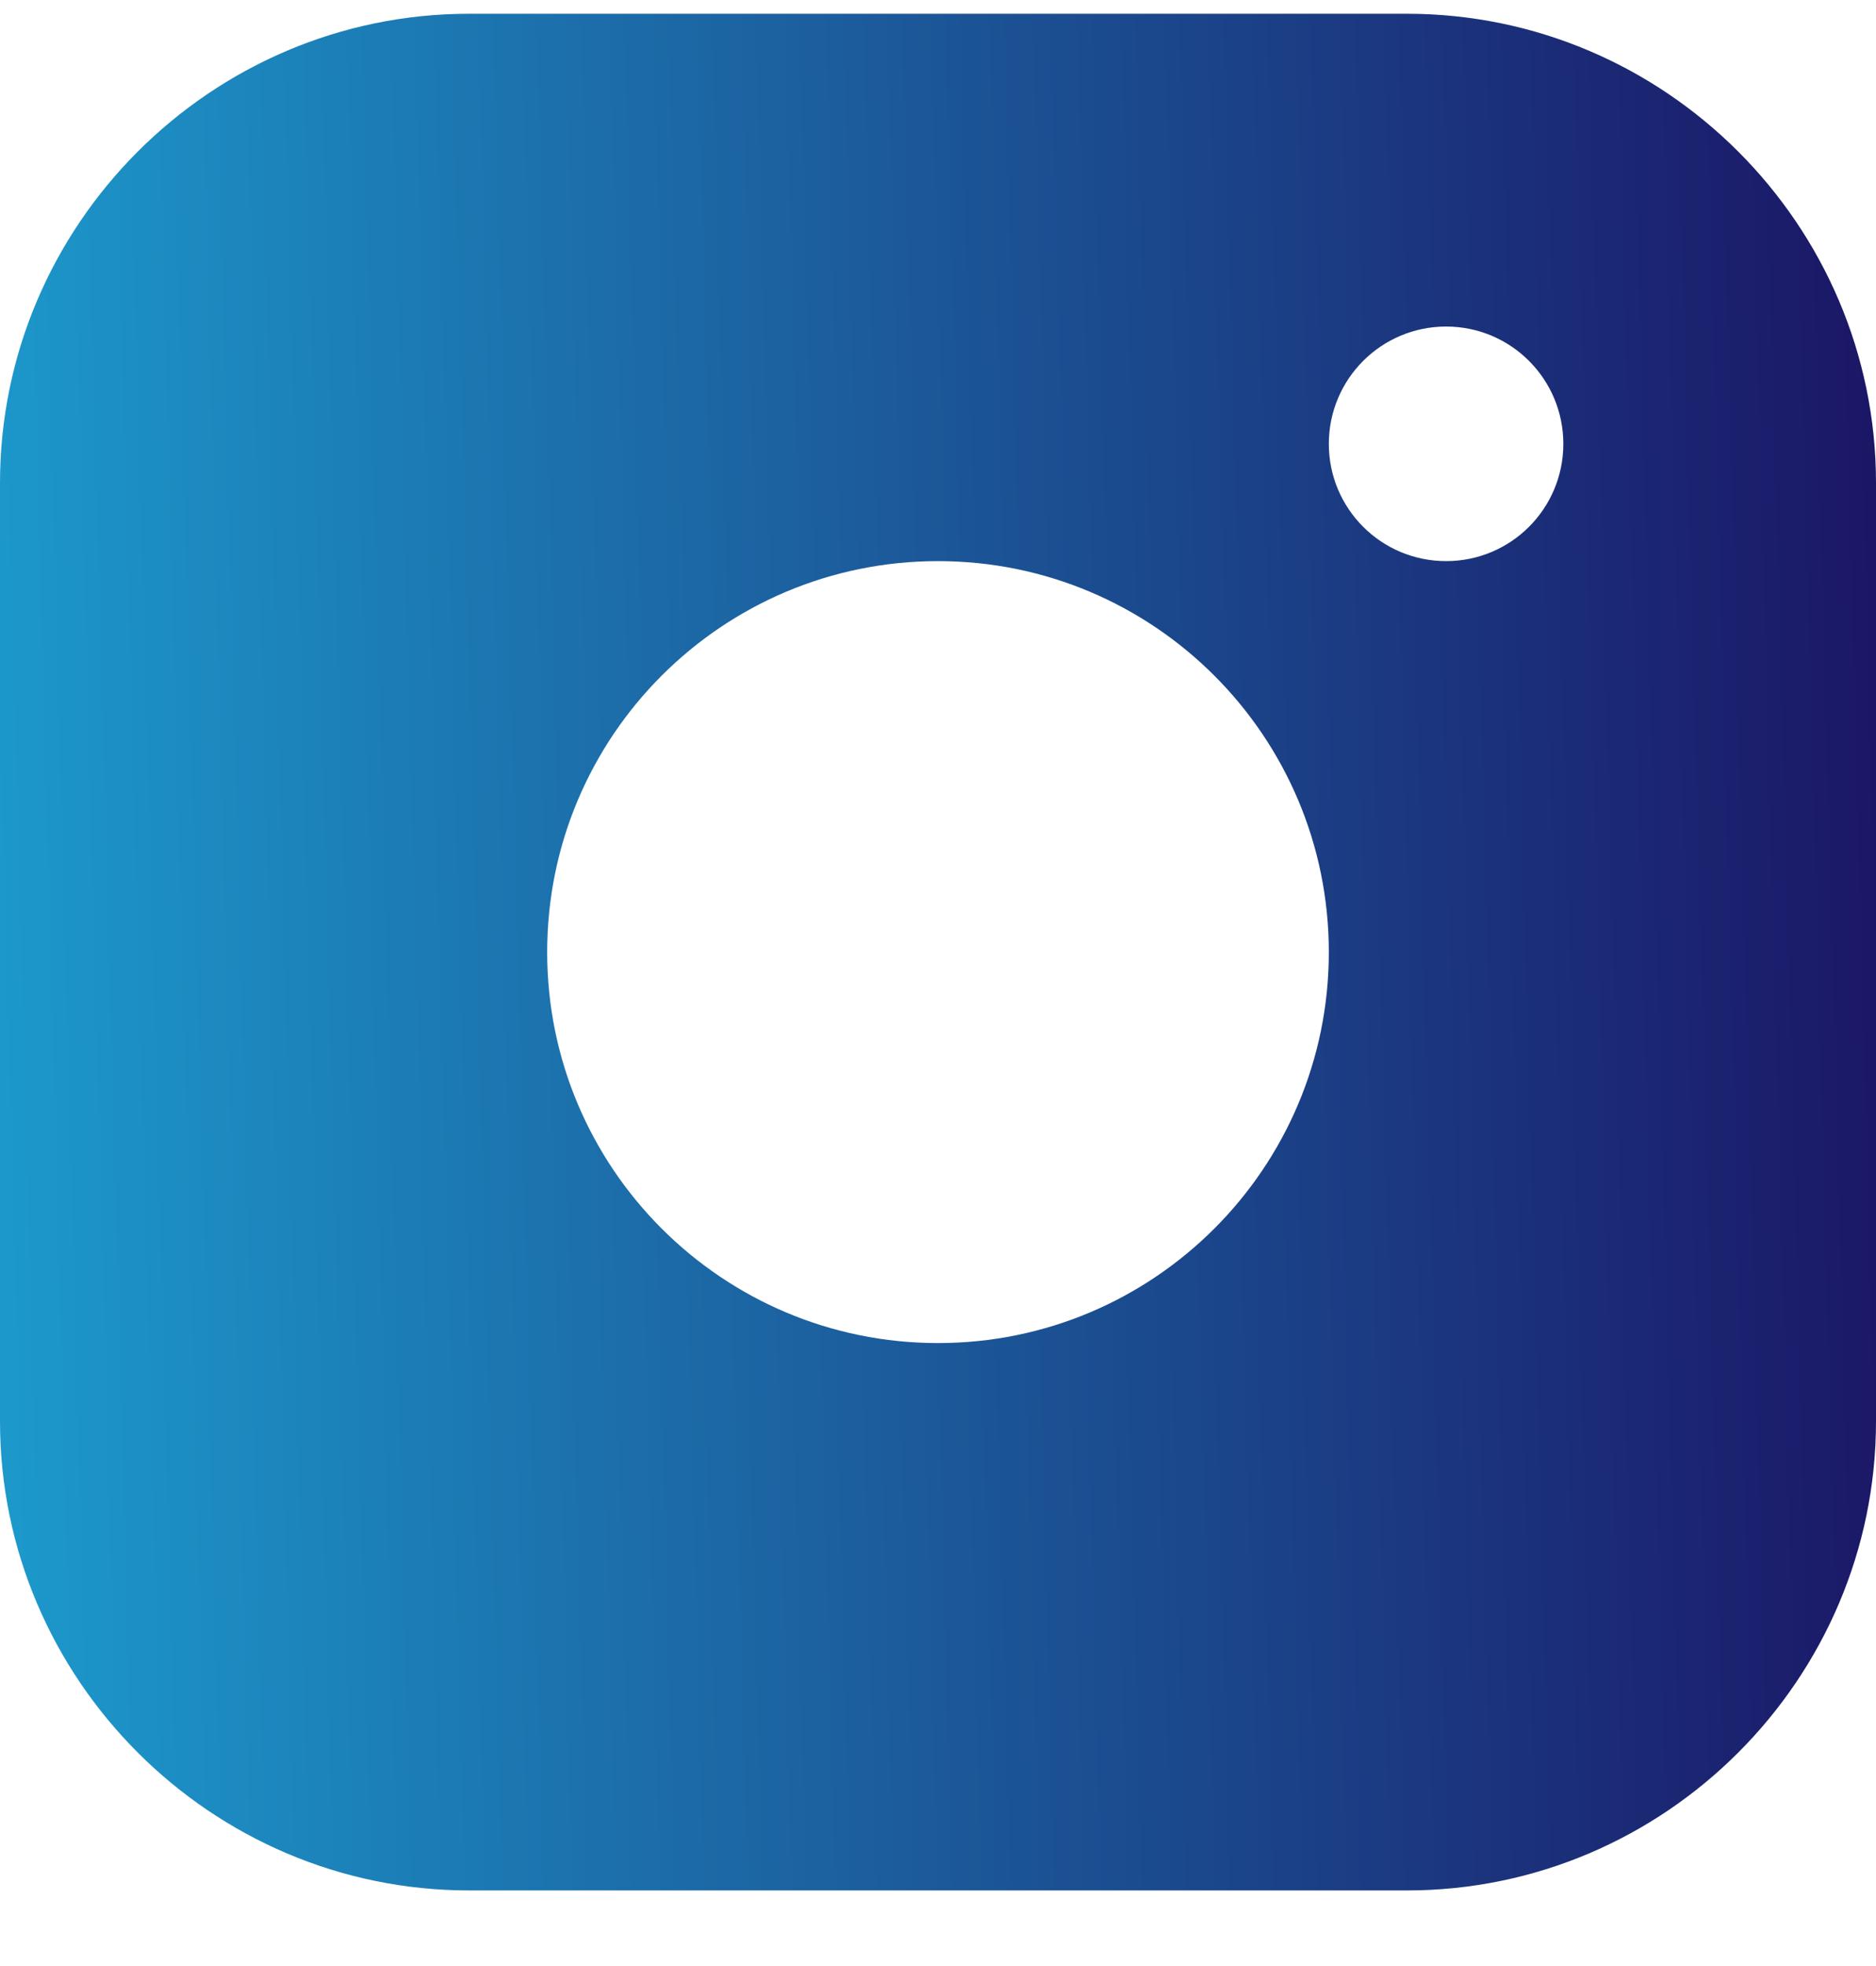 <svg width="21" height="22" viewBox="0 0 21 22" fill="none" xmlns="http://www.w3.org/2000/svg">
<path fill-rule="evenodd" clip-rule="evenodd" d="M15.75 0.154H5.25C2.363 0.154 0 2.516 0 5.404V15.904C0 18.791 2.363 21.154 5.25 21.154H15.75C18.637 21.154 21 18.791 21 15.904V5.404C21 2.516 18.637 0.154 15.75 0.154ZM10.5 15.029C8.084 15.029 6.125 13.07 6.125 10.655C6.125 8.238 8.084 6.279 10.5 6.279C12.916 6.279 14.875 8.238 14.875 10.655C14.875 13.07 12.916 15.029 10.5 15.029ZM14.875 4.967C14.875 5.692 15.462 6.279 16.188 6.279C16.913 6.279 17.5 5.692 17.5 4.967C17.5 4.242 16.913 3.654 16.188 3.654C15.462 3.654 14.875 4.242 14.875 4.967Z" fill="url(#paint0_linear_606_7444)"/>
<defs>
<linearGradient id="paint0_linear_606_7444" x1="-8.49616e-08" y1="11.238" x2="21.583" y2="10.654" gradientUnits="userSpaceOnUse">
<stop stop-color="#1C98CB"/>
<stop offset="1" stop-color="#1B1464"/>
</linearGradient>
</defs>
</svg>
